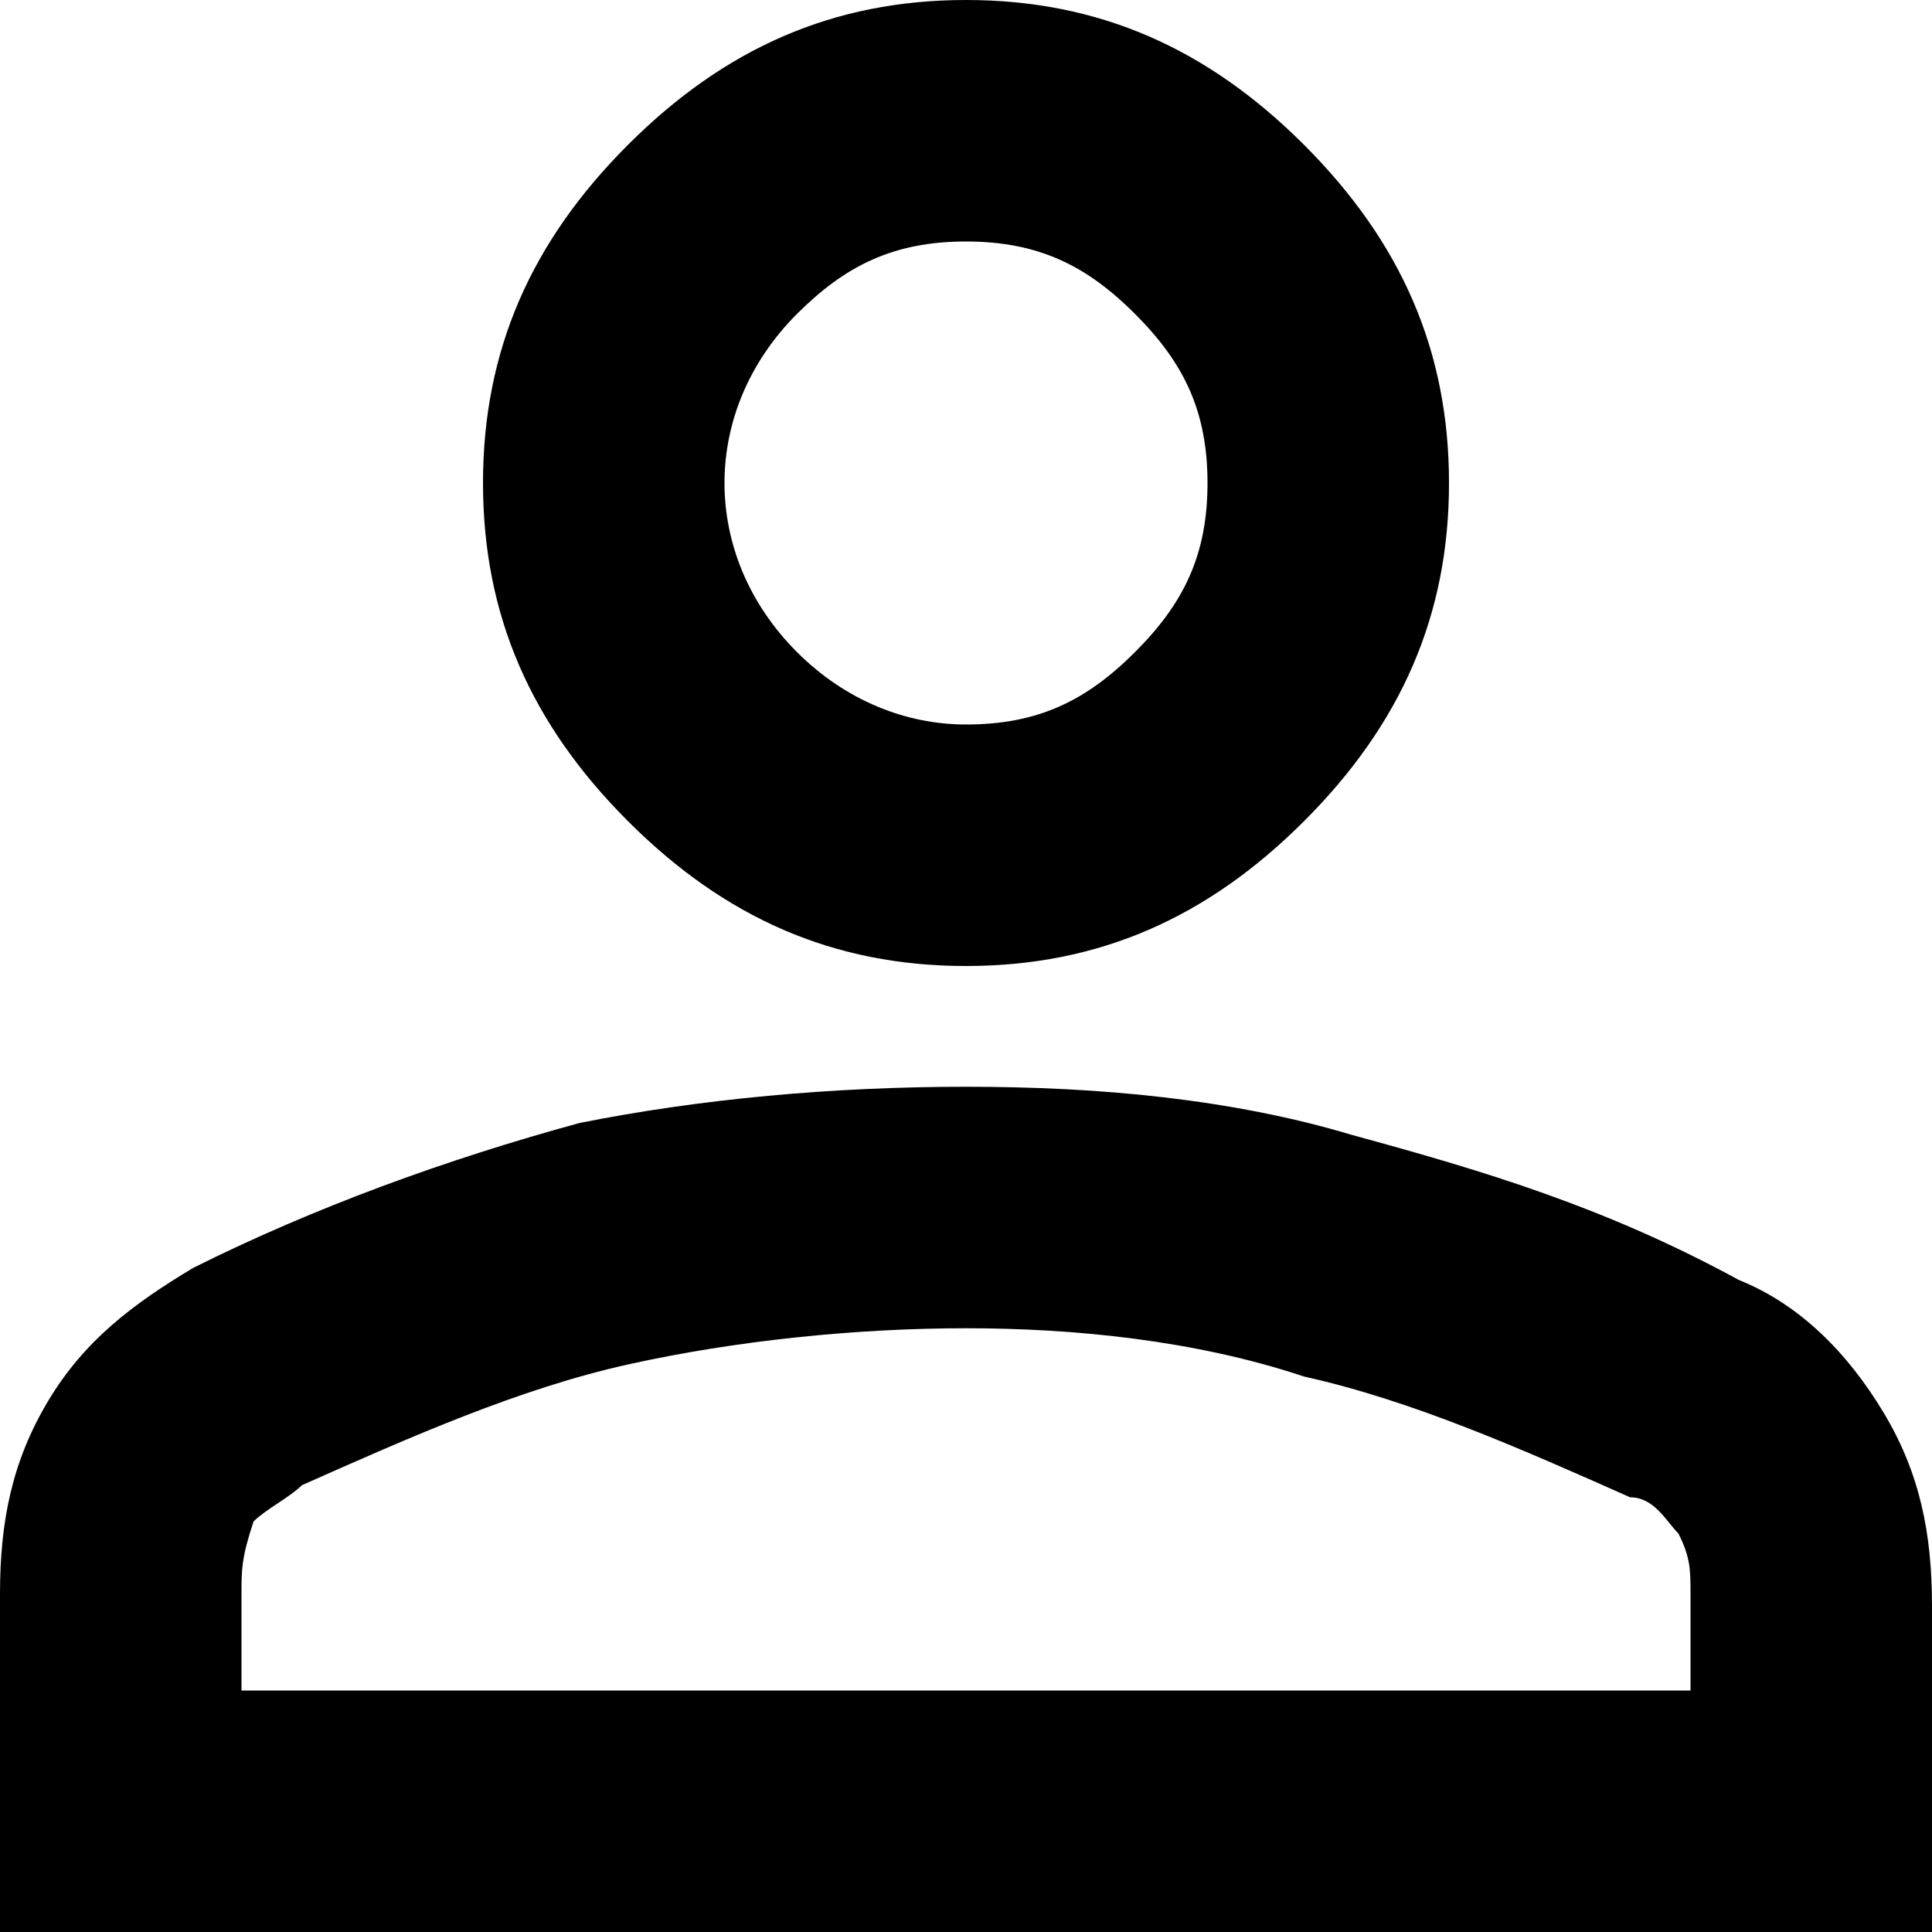 <?xml version="1.0" encoding="utf-8"?>
<!-- Generator: Adobe Illustrator 28.1.0, SVG Export Plug-In . SVG Version: 6.00 Build 0)  -->
<svg version="1.1" id="Ebene_1" xmlns="http://www.w3.org/2000/svg" xmlns:xlink="http://www.w3.org/1999/xlink" x="0px" y="0px"
	 viewBox="0 0 16 16" style="enable-background:new 0 0 16 16;" xml:space="preserve">
<path d="M8,8C6.9,8,6,7.6,5.2,6.8S4,5.1,4,4s0.4-2,1.2-2.8S6.9,0,8,0s2,0.4,2.8,1.2S12,2.9,12,4s-0.4,2-1.2,2.8S9.1,8,8,8z M0,16
	v-2.8c0-0.6,0.1-1.1,0.4-1.6c0.3-0.5,0.7-0.8,1.2-1.1c1-0.5,2.1-0.9,3.2-1.2C5.8,9.1,6.9,9,8,9s2.2,0.1,3.2,0.4
	c1.1,0.3,2.1,0.6,3.2,1.2c0.5,0.2,0.9,0.6,1.2,1.1c0.3,0.5,0.4,1,0.4,1.6V16H0z M2,14h12v-0.8c0-0.2,0-0.3-0.1-0.5
	c-0.1-0.1-0.2-0.3-0.4-0.3c-0.9-0.4-1.8-0.8-2.7-1C9.9,11.1,8.9,11,8,11s-1.9,0.1-2.8,0.3c-0.9,0.2-1.8,0.6-2.7,1
	c-0.1,0.1-0.3,0.2-0.4,0.3C2,12.9,2,13,2,13.2V14z M8,6c0.6,0,1-0.2,1.4-0.6C9.8,5,10,4.6,10,4S9.8,3,9.4,2.6S8.6,2,8,2
	S7,2.2,6.6,2.6S6,3.5,6,4s0.2,1,0.6,1.4C7,5.8,7.5,6,8,6z"/>
</svg>
